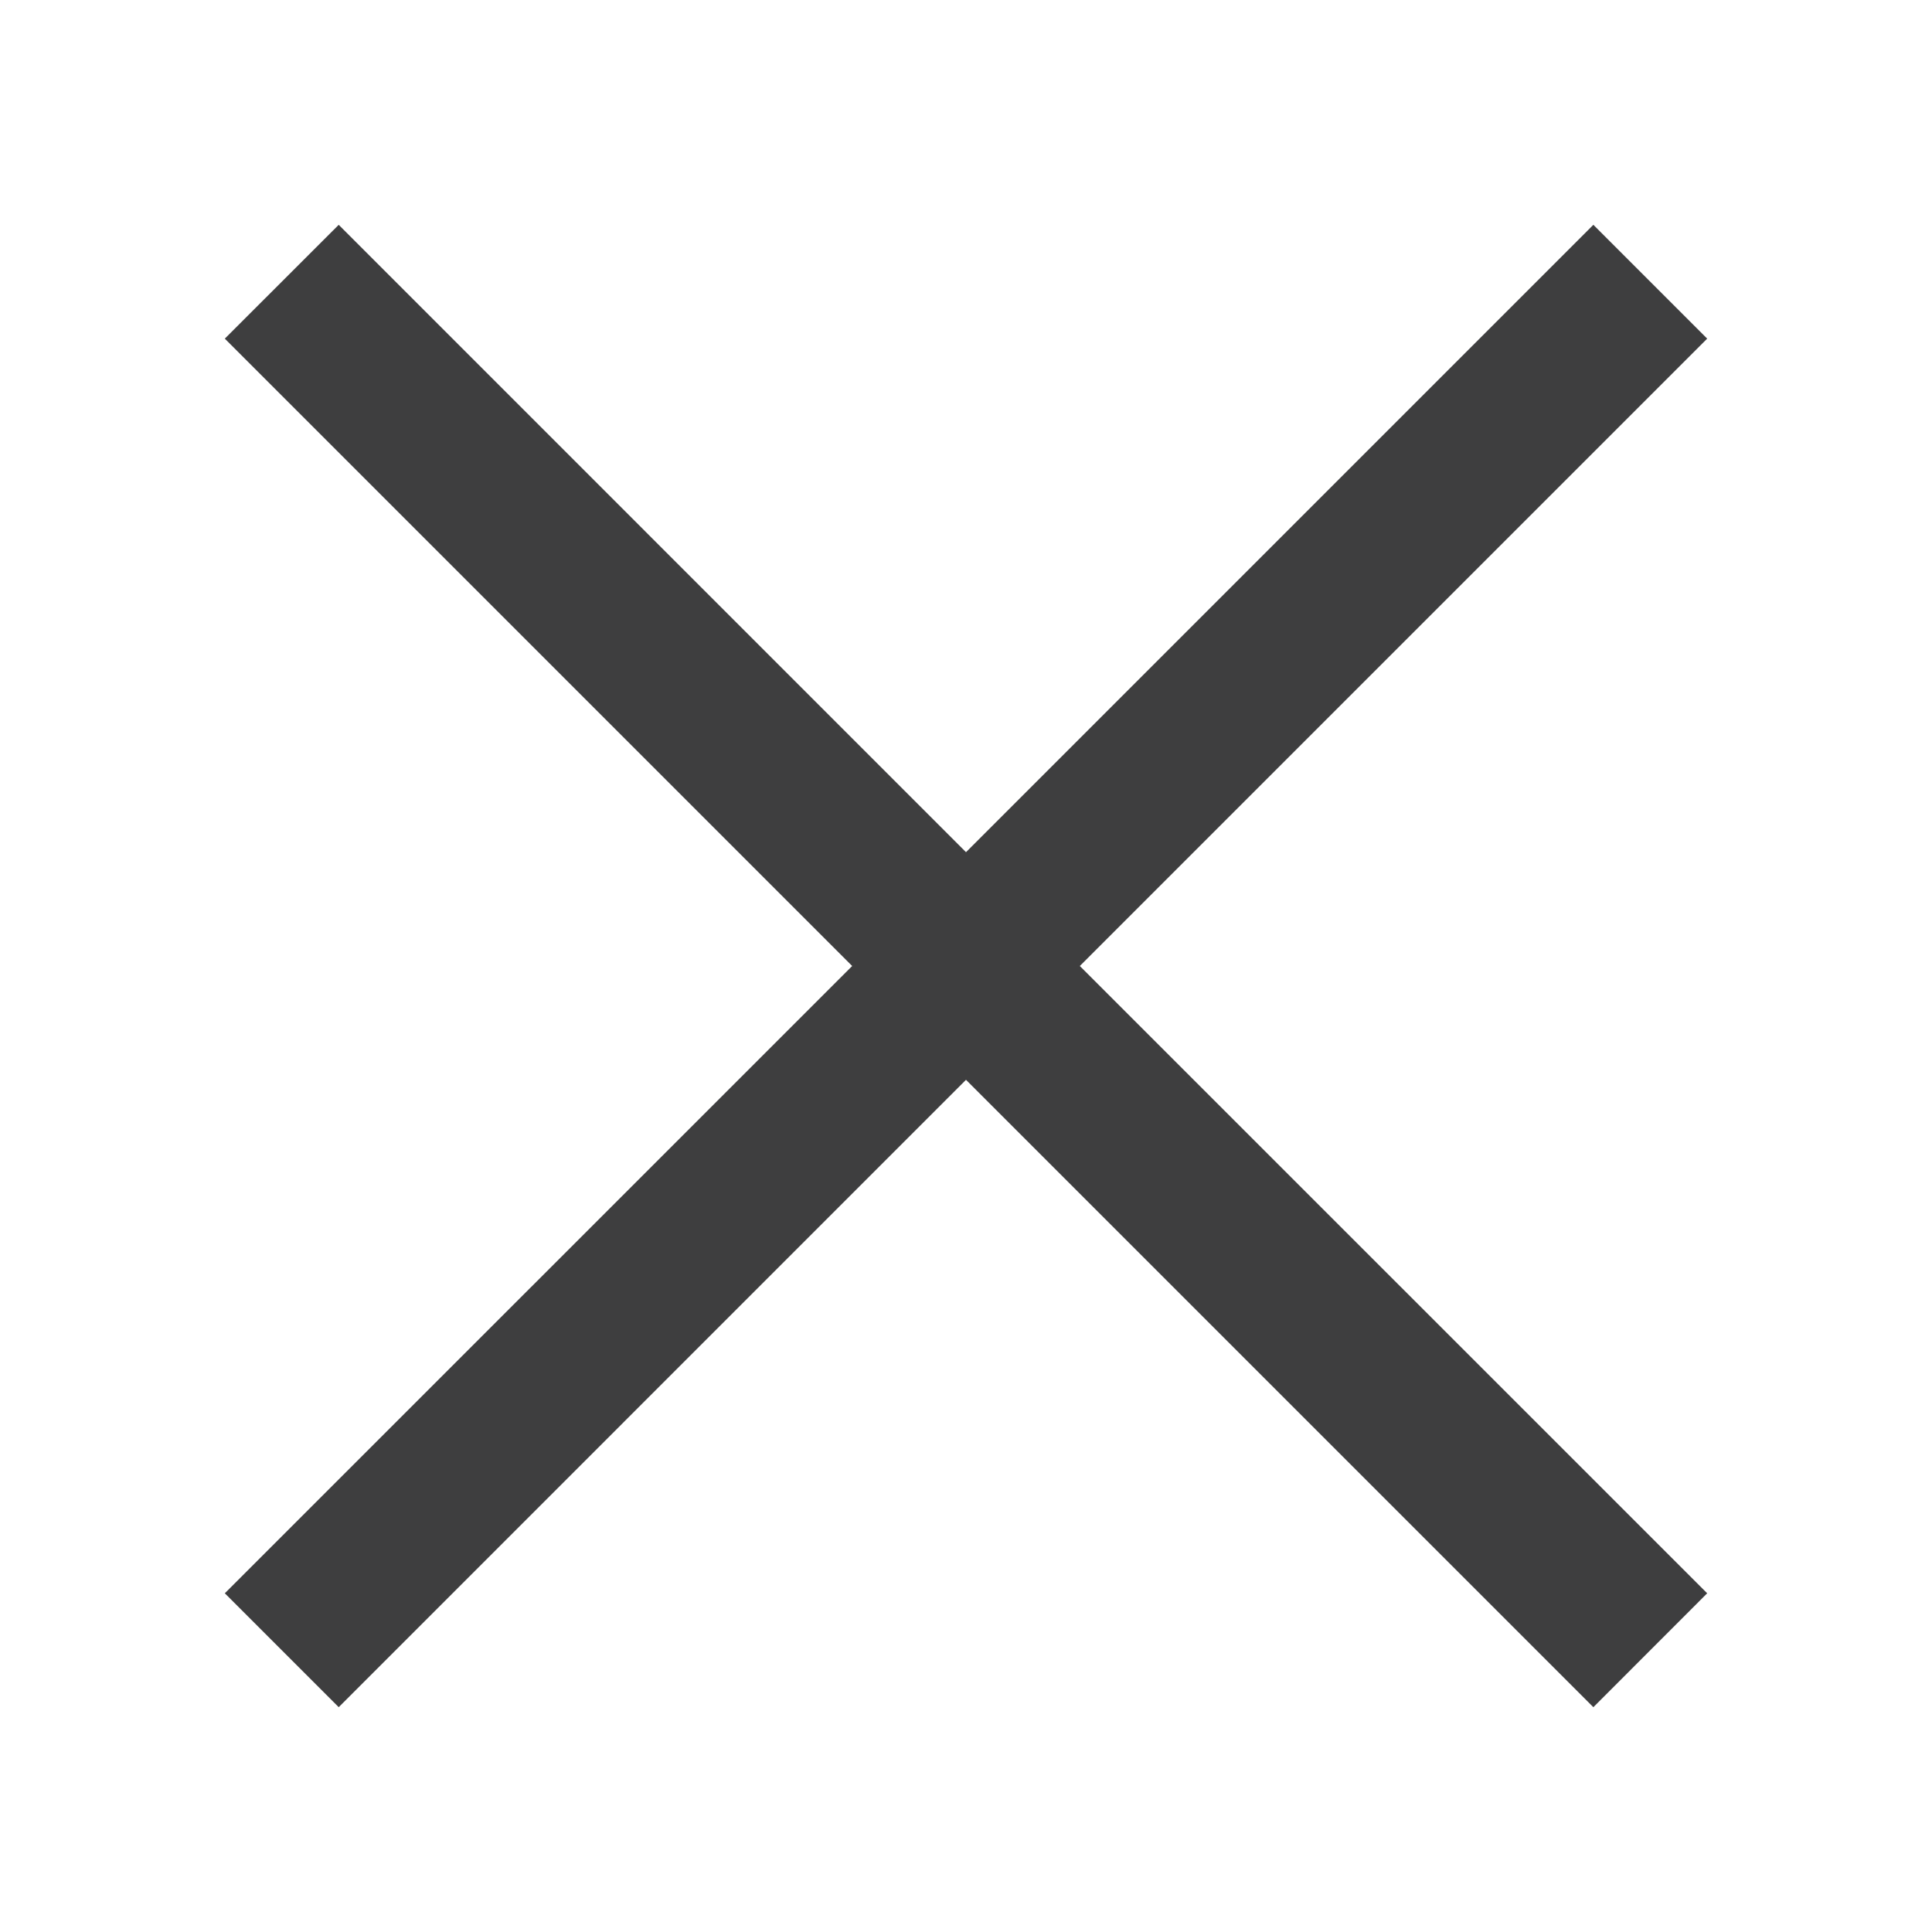 <svg width="22" height="22" viewBox="0 0 22 22" fill="none" xmlns="http://www.w3.org/2000/svg">
<path d="M9.704 11L2.56 3.856L3.857 2.56L11 9.704L18.144 2.56L19.44 3.856L12.296 11L19.44 18.143L18.144 19.44L11 12.296L3.857 19.44L2.56 18.143L9.704 11Z" fill="#3E3E3F"/>
</svg>
